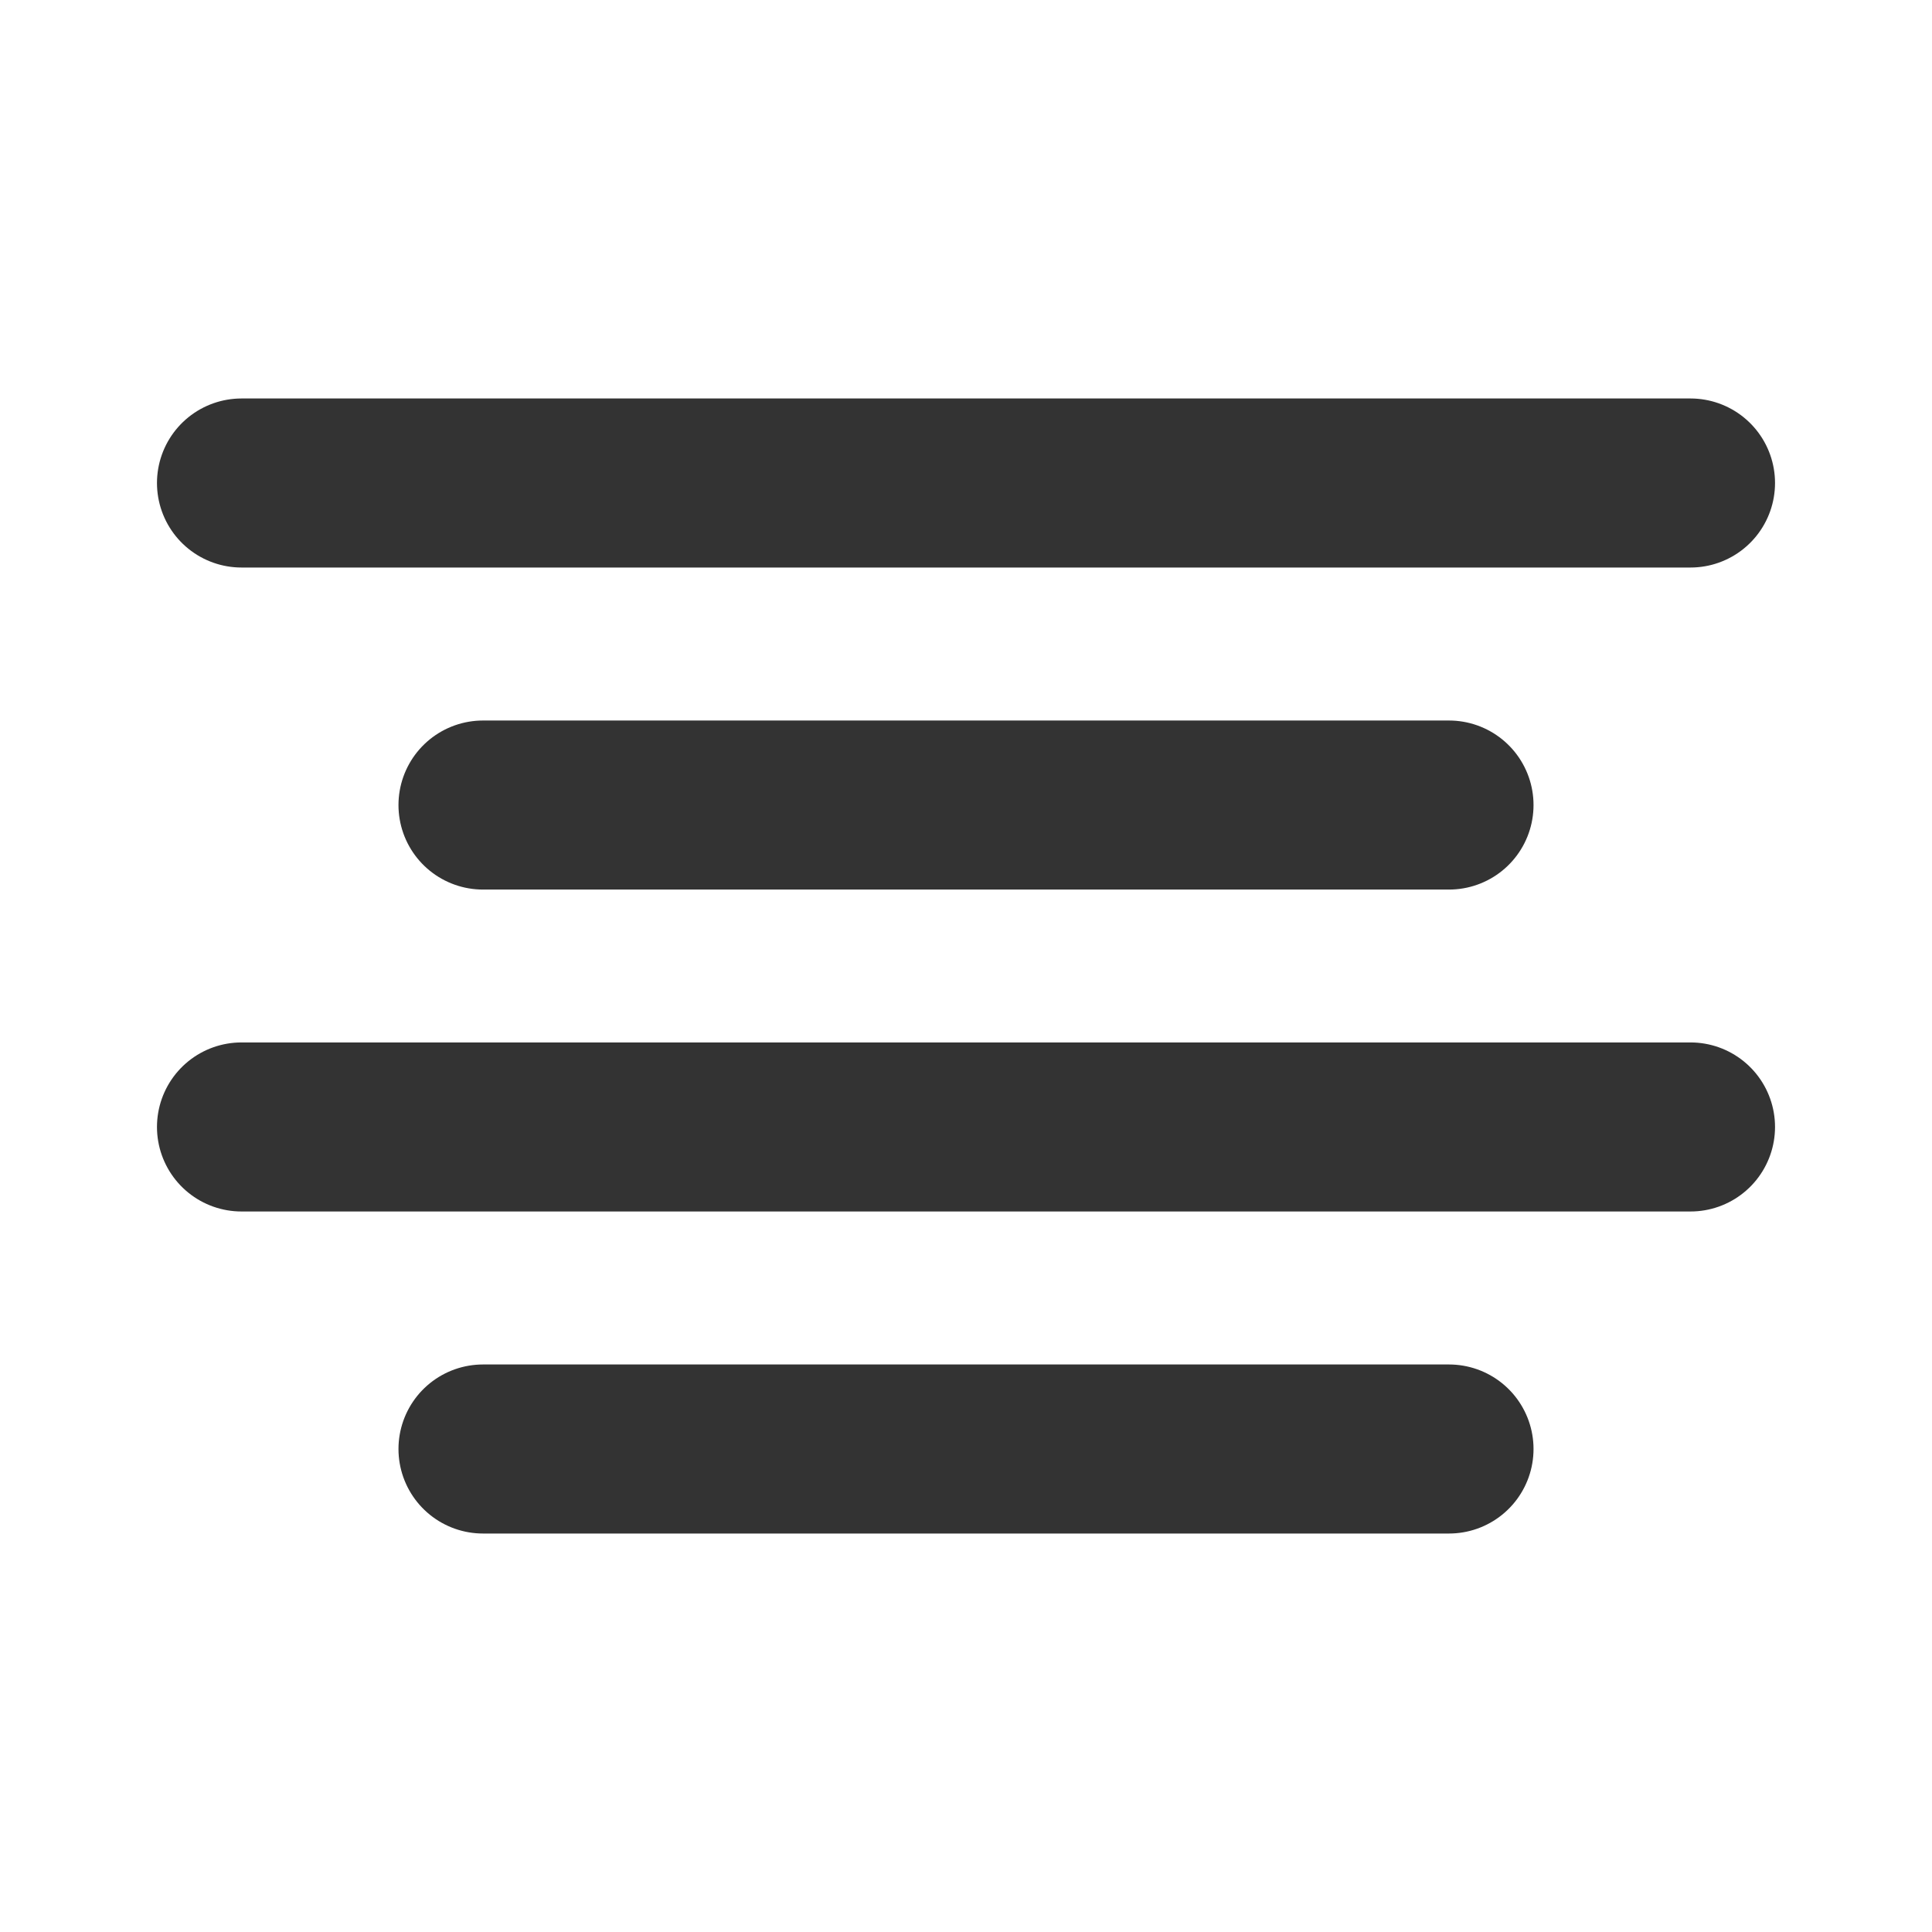 <svg width="16" height="16" viewBox="0 0 16 16" fill="none" xmlns="http://www.w3.org/2000/svg">
<path d="M12 6.667H4" stroke="#333333" stroke-width="1.4" stroke-linecap="round" stroke-linejoin="round"/>
<path d="M14 4H2" stroke="#333333" stroke-width="1.4" stroke-linecap="round" stroke-linejoin="round"/>
<path d="M14 9.333H2" stroke="#333333" stroke-width="1.4" stroke-linecap="round" stroke-linejoin="round"/>
<path d="M12 12H4" stroke="#333333" stroke-width="1.4" stroke-linecap="round" stroke-linejoin="round"/>
</svg>
